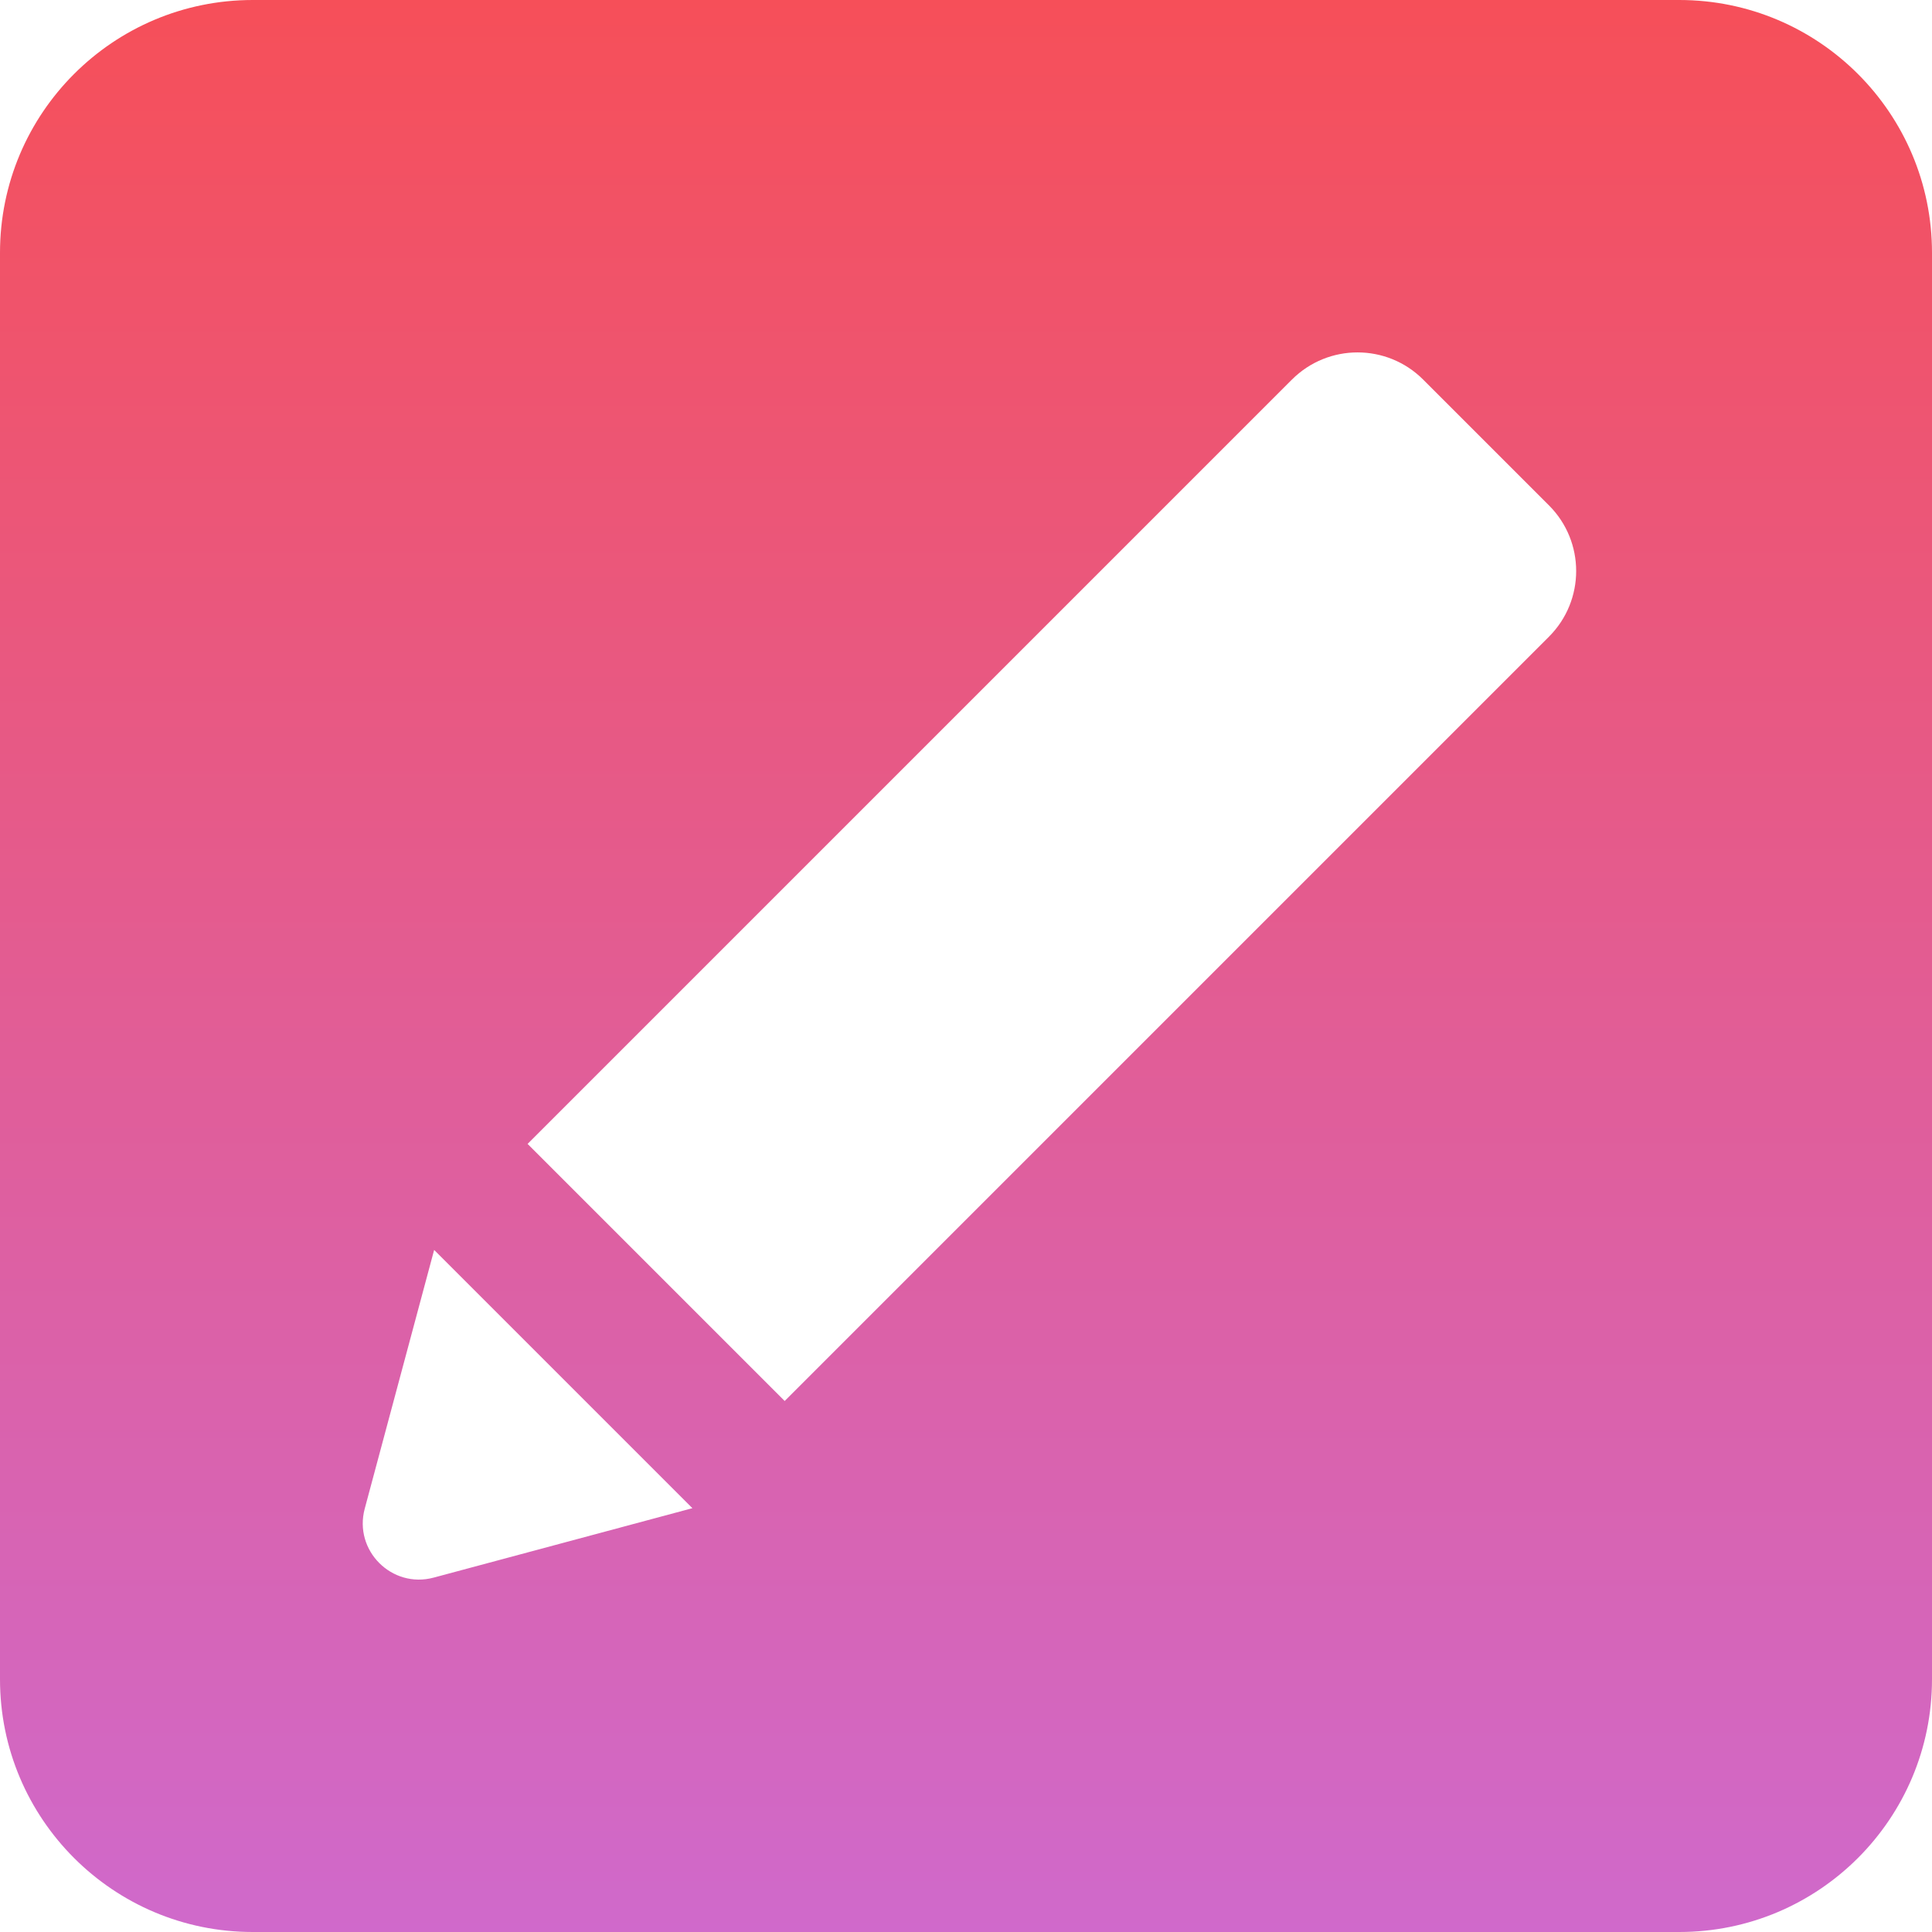 <?xml version="1.0" encoding="iso-8859-1"?>
<!DOCTYPE svg PUBLIC "-//W3C//DTD SVG 1.1//EN" "http://www.w3.org/Graphics/SVG/1.1/DTD/svg11.dtd">
<svg version="1.1" id="Capa_1" xmlns="http://www.w3.org/2000/svg" xmlns:xlink="http://www.w3.org/1999/xlink" x="0px" y="0px"
	 viewBox="0 0 186 186" style="enable-background:new 0 0 186 186;" xml:space="preserve">
<linearGradient id="linear0" gradientUnits="userSpaceOnUse" x1="240" x2="240" y1="480" y2="0">
<stop offset="0" stop-color="#12c2e9"/><stop offset=".056" stop-color="#19bfe9"/>
<stop offset=".137" stop-color="#2db6ea"/><stop offset=".235" stop-color="#4da7ea"/><stop offset=".344" stop-color="#7993eb"/>
<stop offset=".462" stop-color="#b279ed"/><stop offset=".497" stop-color="#c471ed"/><stop offset="1" stop-color="#f64f59"/>
</linearGradient>
<path d="M186,24.333C186,10.894,175.106,0,161.667,0H24.333C10.894,0,0,10.894,0,24.333v137.333C0,175.106,10.894,186,24.333,186
	h137.333C175.106,186,186,175.106,186,161.667V24.333z M41.751,151.882c-4.03,1.081-7.718-2.607-6.637-6.637l6.683-24.91
	l24.863,24.863L41.751,151.882z M149.126,61.293l-73.584,73.585l-24.749-24.749l73.584-73.584c3.49-3.49,9.147-3.49,12.637,0
	l12.112,12.112C152.615,52.146,152.615,57.803,149.126,61.293z"  fill="url(#linear0)"/>
</svg>
